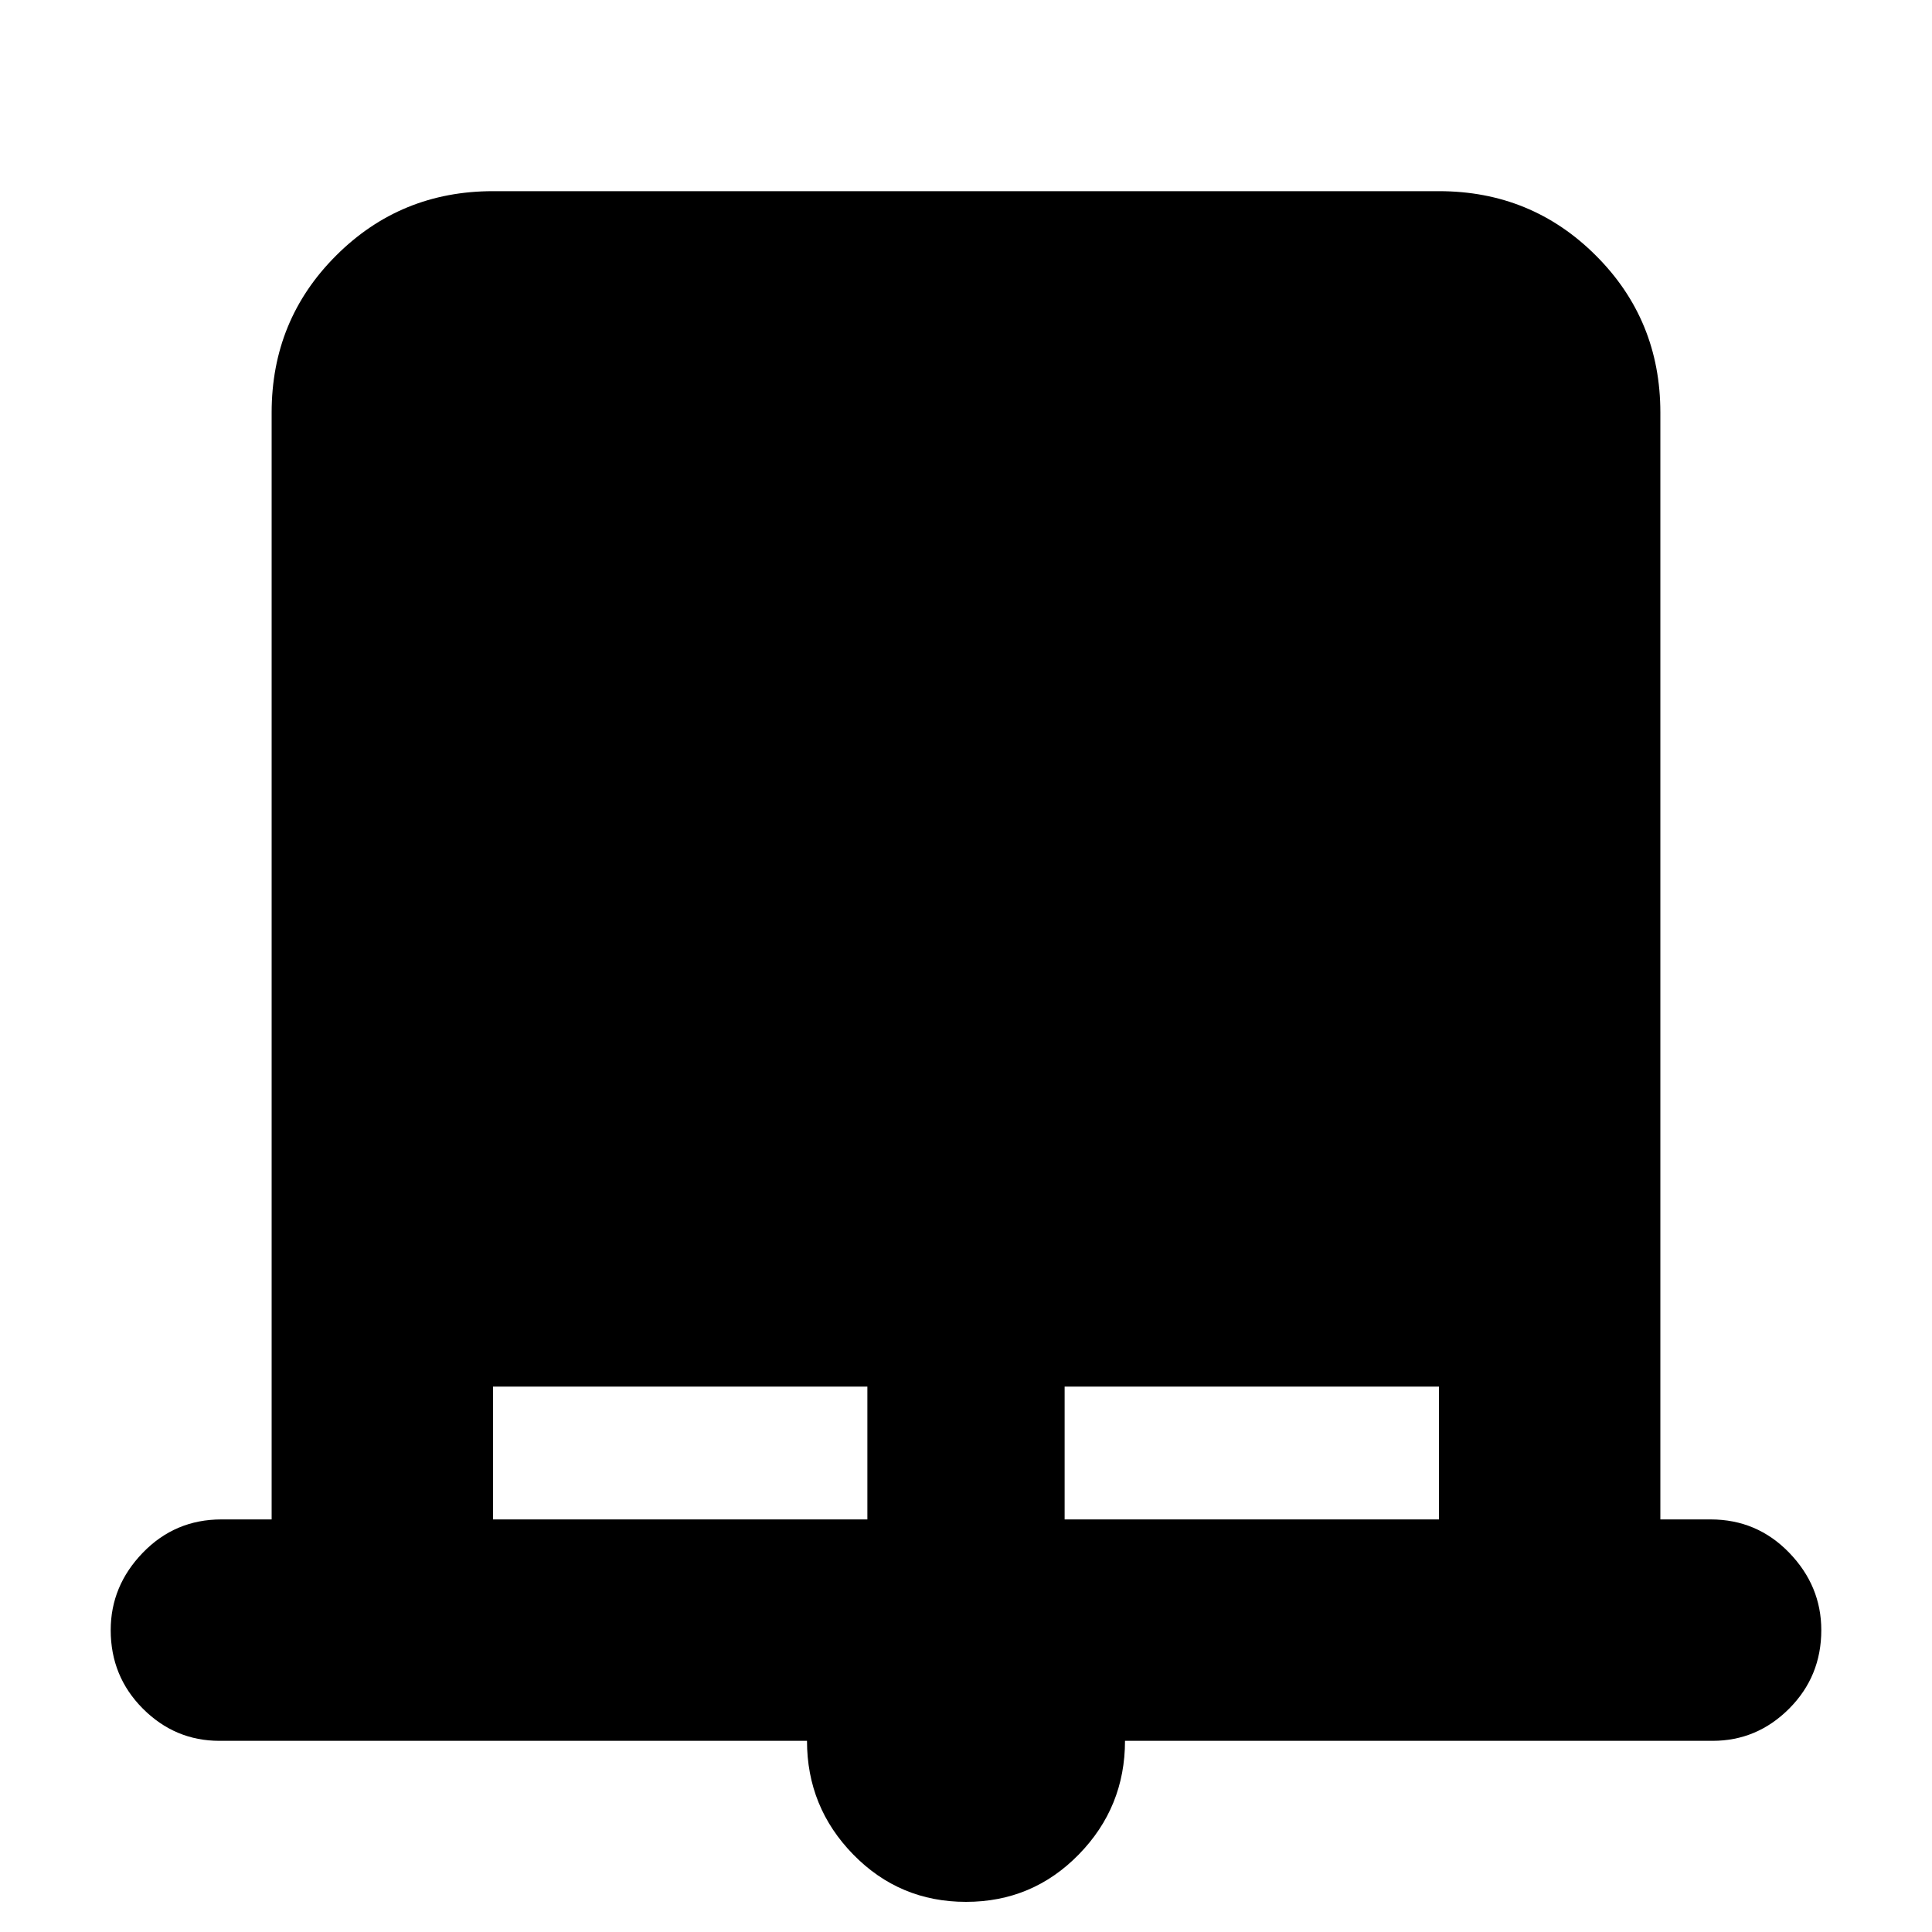 <svg xmlns="http://www.w3.org/2000/svg" height="20" width="20"><path d="M10 19.688q-.688 0-1.167-.49-.479-.49-.479-1.177H2.271q-.459 0-.792-.333-.333-.334-.333-.813 0-.458.333-.802.333-.344.813-.344h.52V4.271q0-.959.667-1.625.667-.667 1.625-.667h9.792q.958 0 1.625.667.667.666.667 1.625v11.458h.52q.48 0 .813.344.333.344.333.802 0 .479-.333.813-.333.333-.792.333h-6.083q0 .687-.479 1.177t-1.167.49Zm-4.896-3.959h3.875v-1.375H5.104Zm5.917 0h3.875v-1.375h-3.875Z"/></svg>